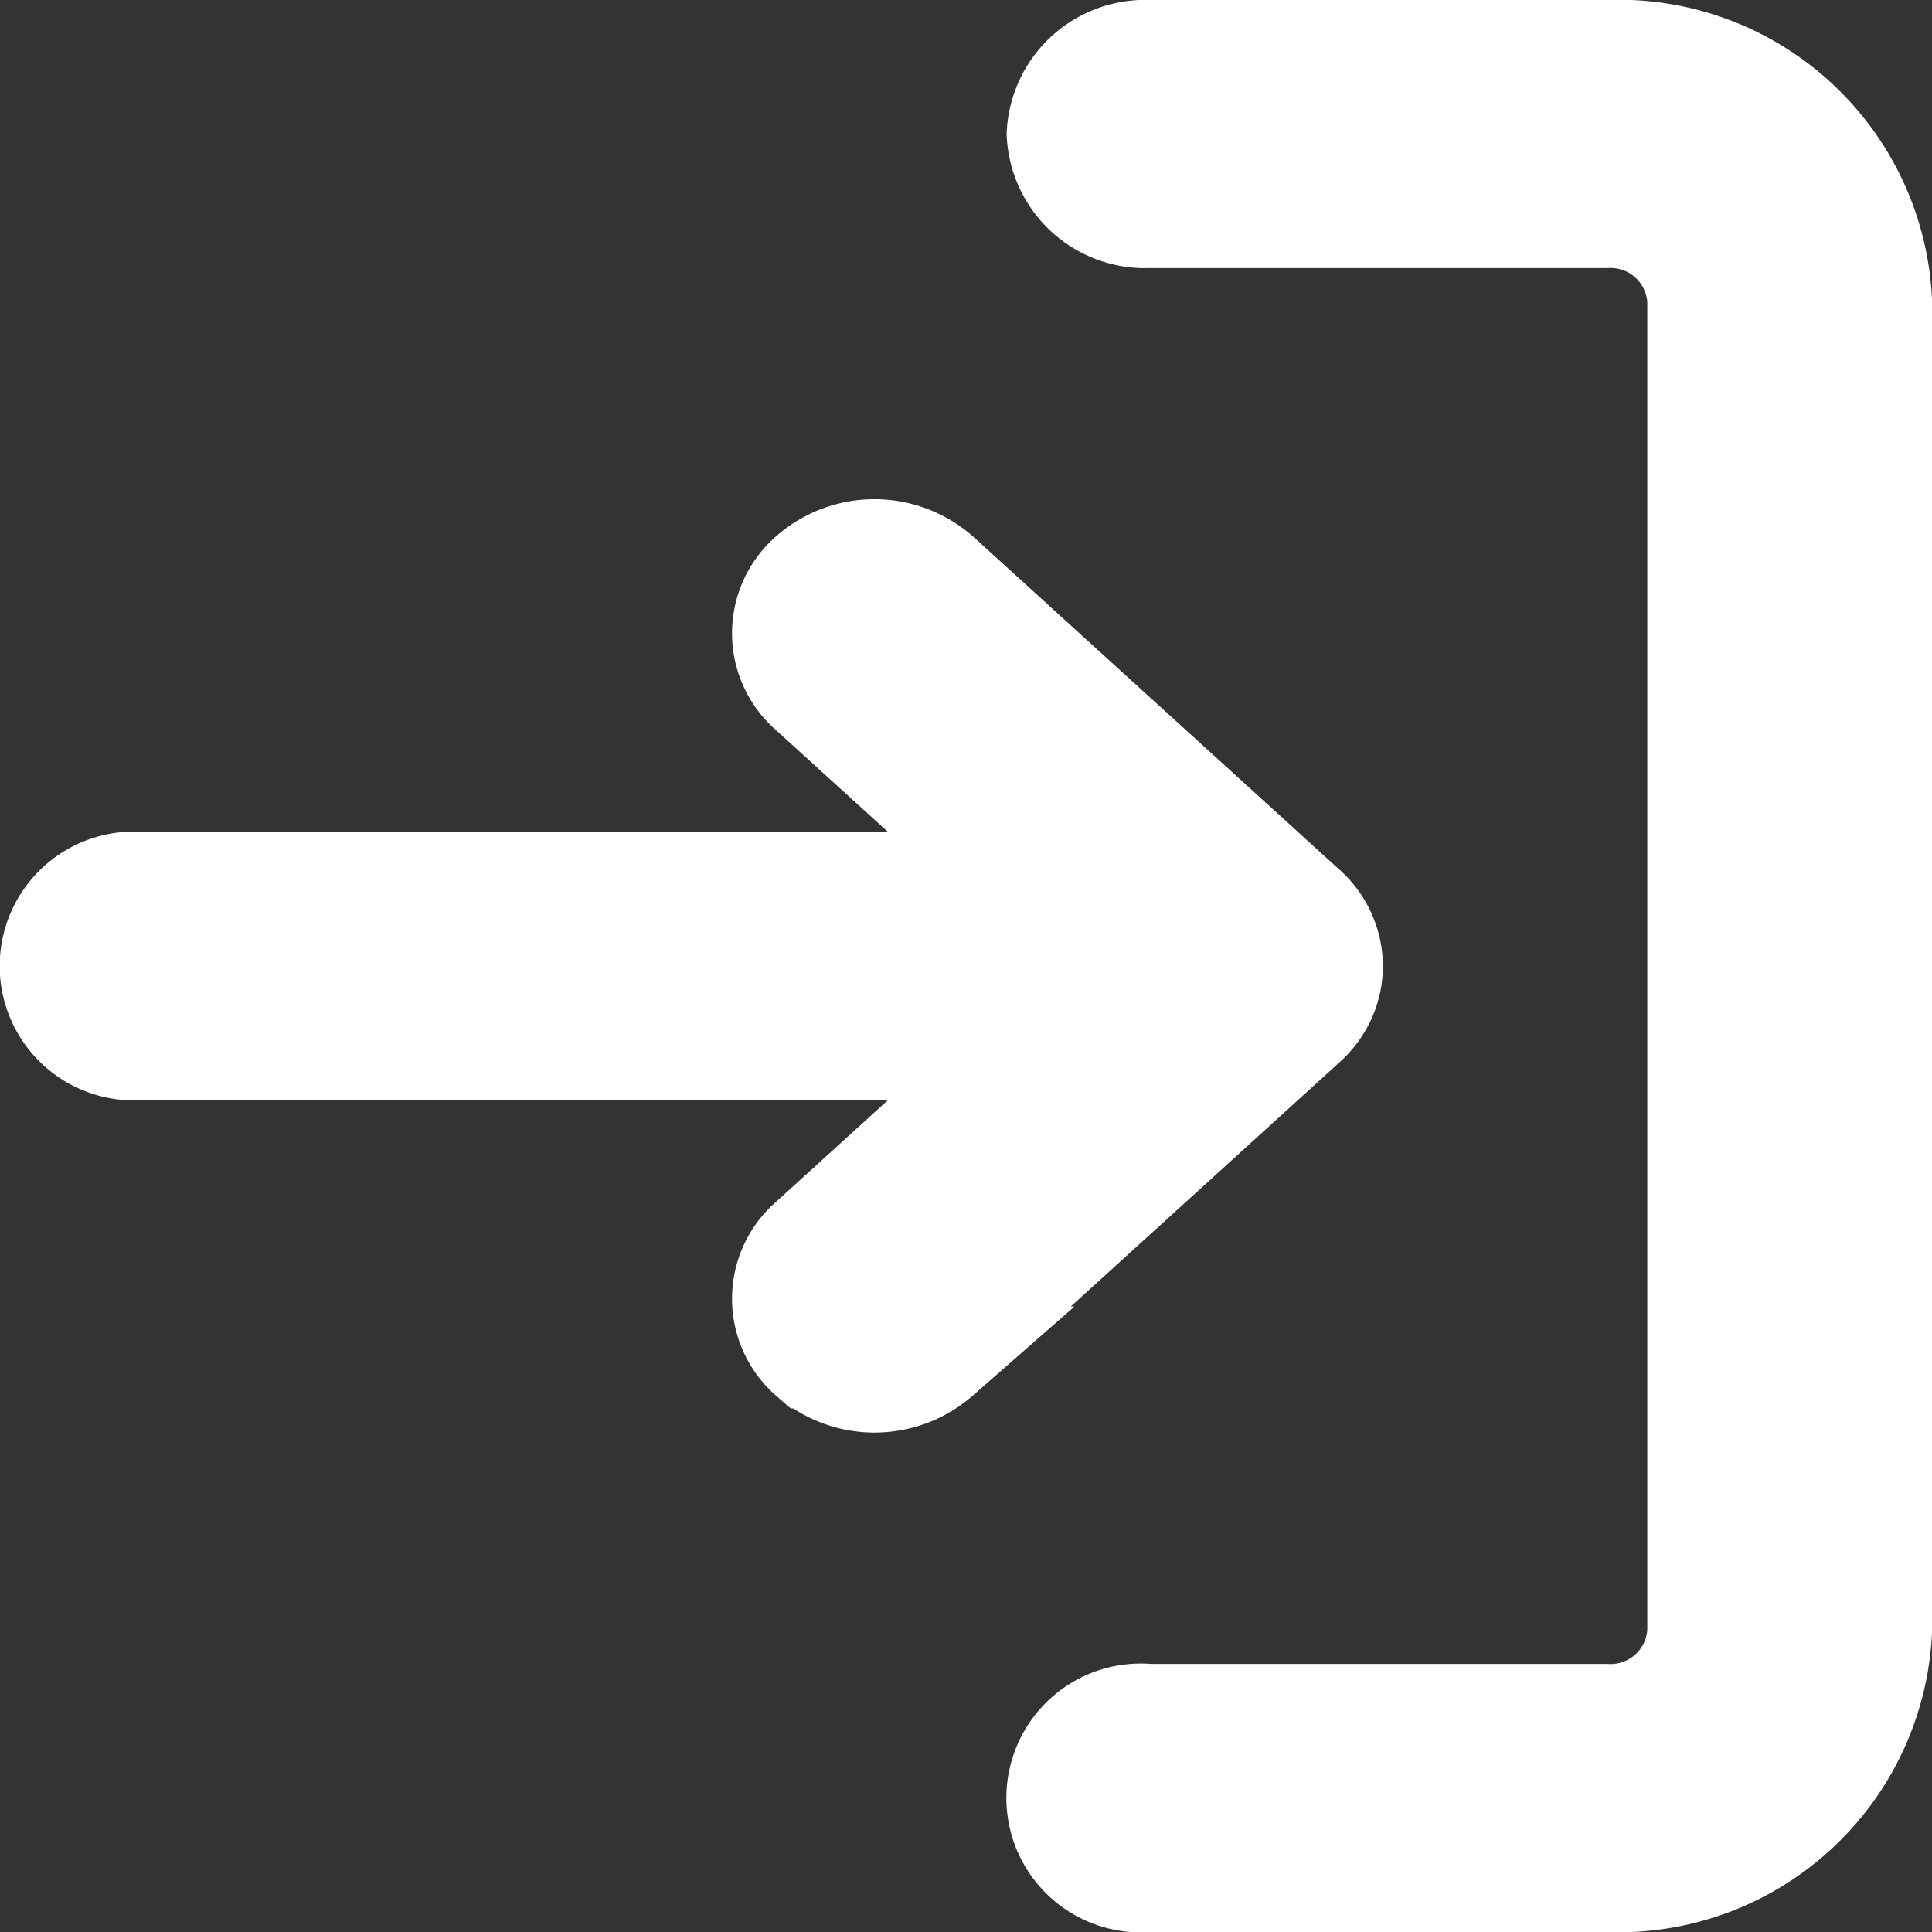 <svg xmlns="http://www.w3.org/2000/svg" width="19" height="19" viewBox="0 0 19 19">
    <rect x="0" y="0" width="19" height="19" fill="#333333" stroke="none"/>
    <g id="prefix__ic_try" transform="translate(-88.5 -540.5)">
        <path id="prefix__ic_join" d="M10.8 18a.822.822 0 1 1 0-1.636h4.5a.862.862 0 0 0 .9-.818V2.454a.862.862 0 0 0-.9-.818h-4.5a.862.862 0 0 1-.9-.818.862.862 0 0 1 .9-.818h4.5A2.586 2.586 0 0 1 18 2.454v13.092A2.586 2.586 0 0 1 15.3 18zm-3.337-5.149a.766.766 0 0 1 0-1.157l2.064-1.876H.9a.822.822 0 1 1 0-1.636h8.627L7.463 6.306a.766.766 0 0 1 0-1.157.965.965 0 0 1 1.273 0l3.583 3.258A.783.783 0 0 1 12.6 9a.766.766 0 0 1-.174.484l-.014.016-.014.016-.014.016-.015.015-.032.03-3.6 3.272a.966.966 0 0 1-1.273 0z" transform="translate(89 541)" style="fill:#fff;stroke:#fff"/>
    </g>
</svg>

